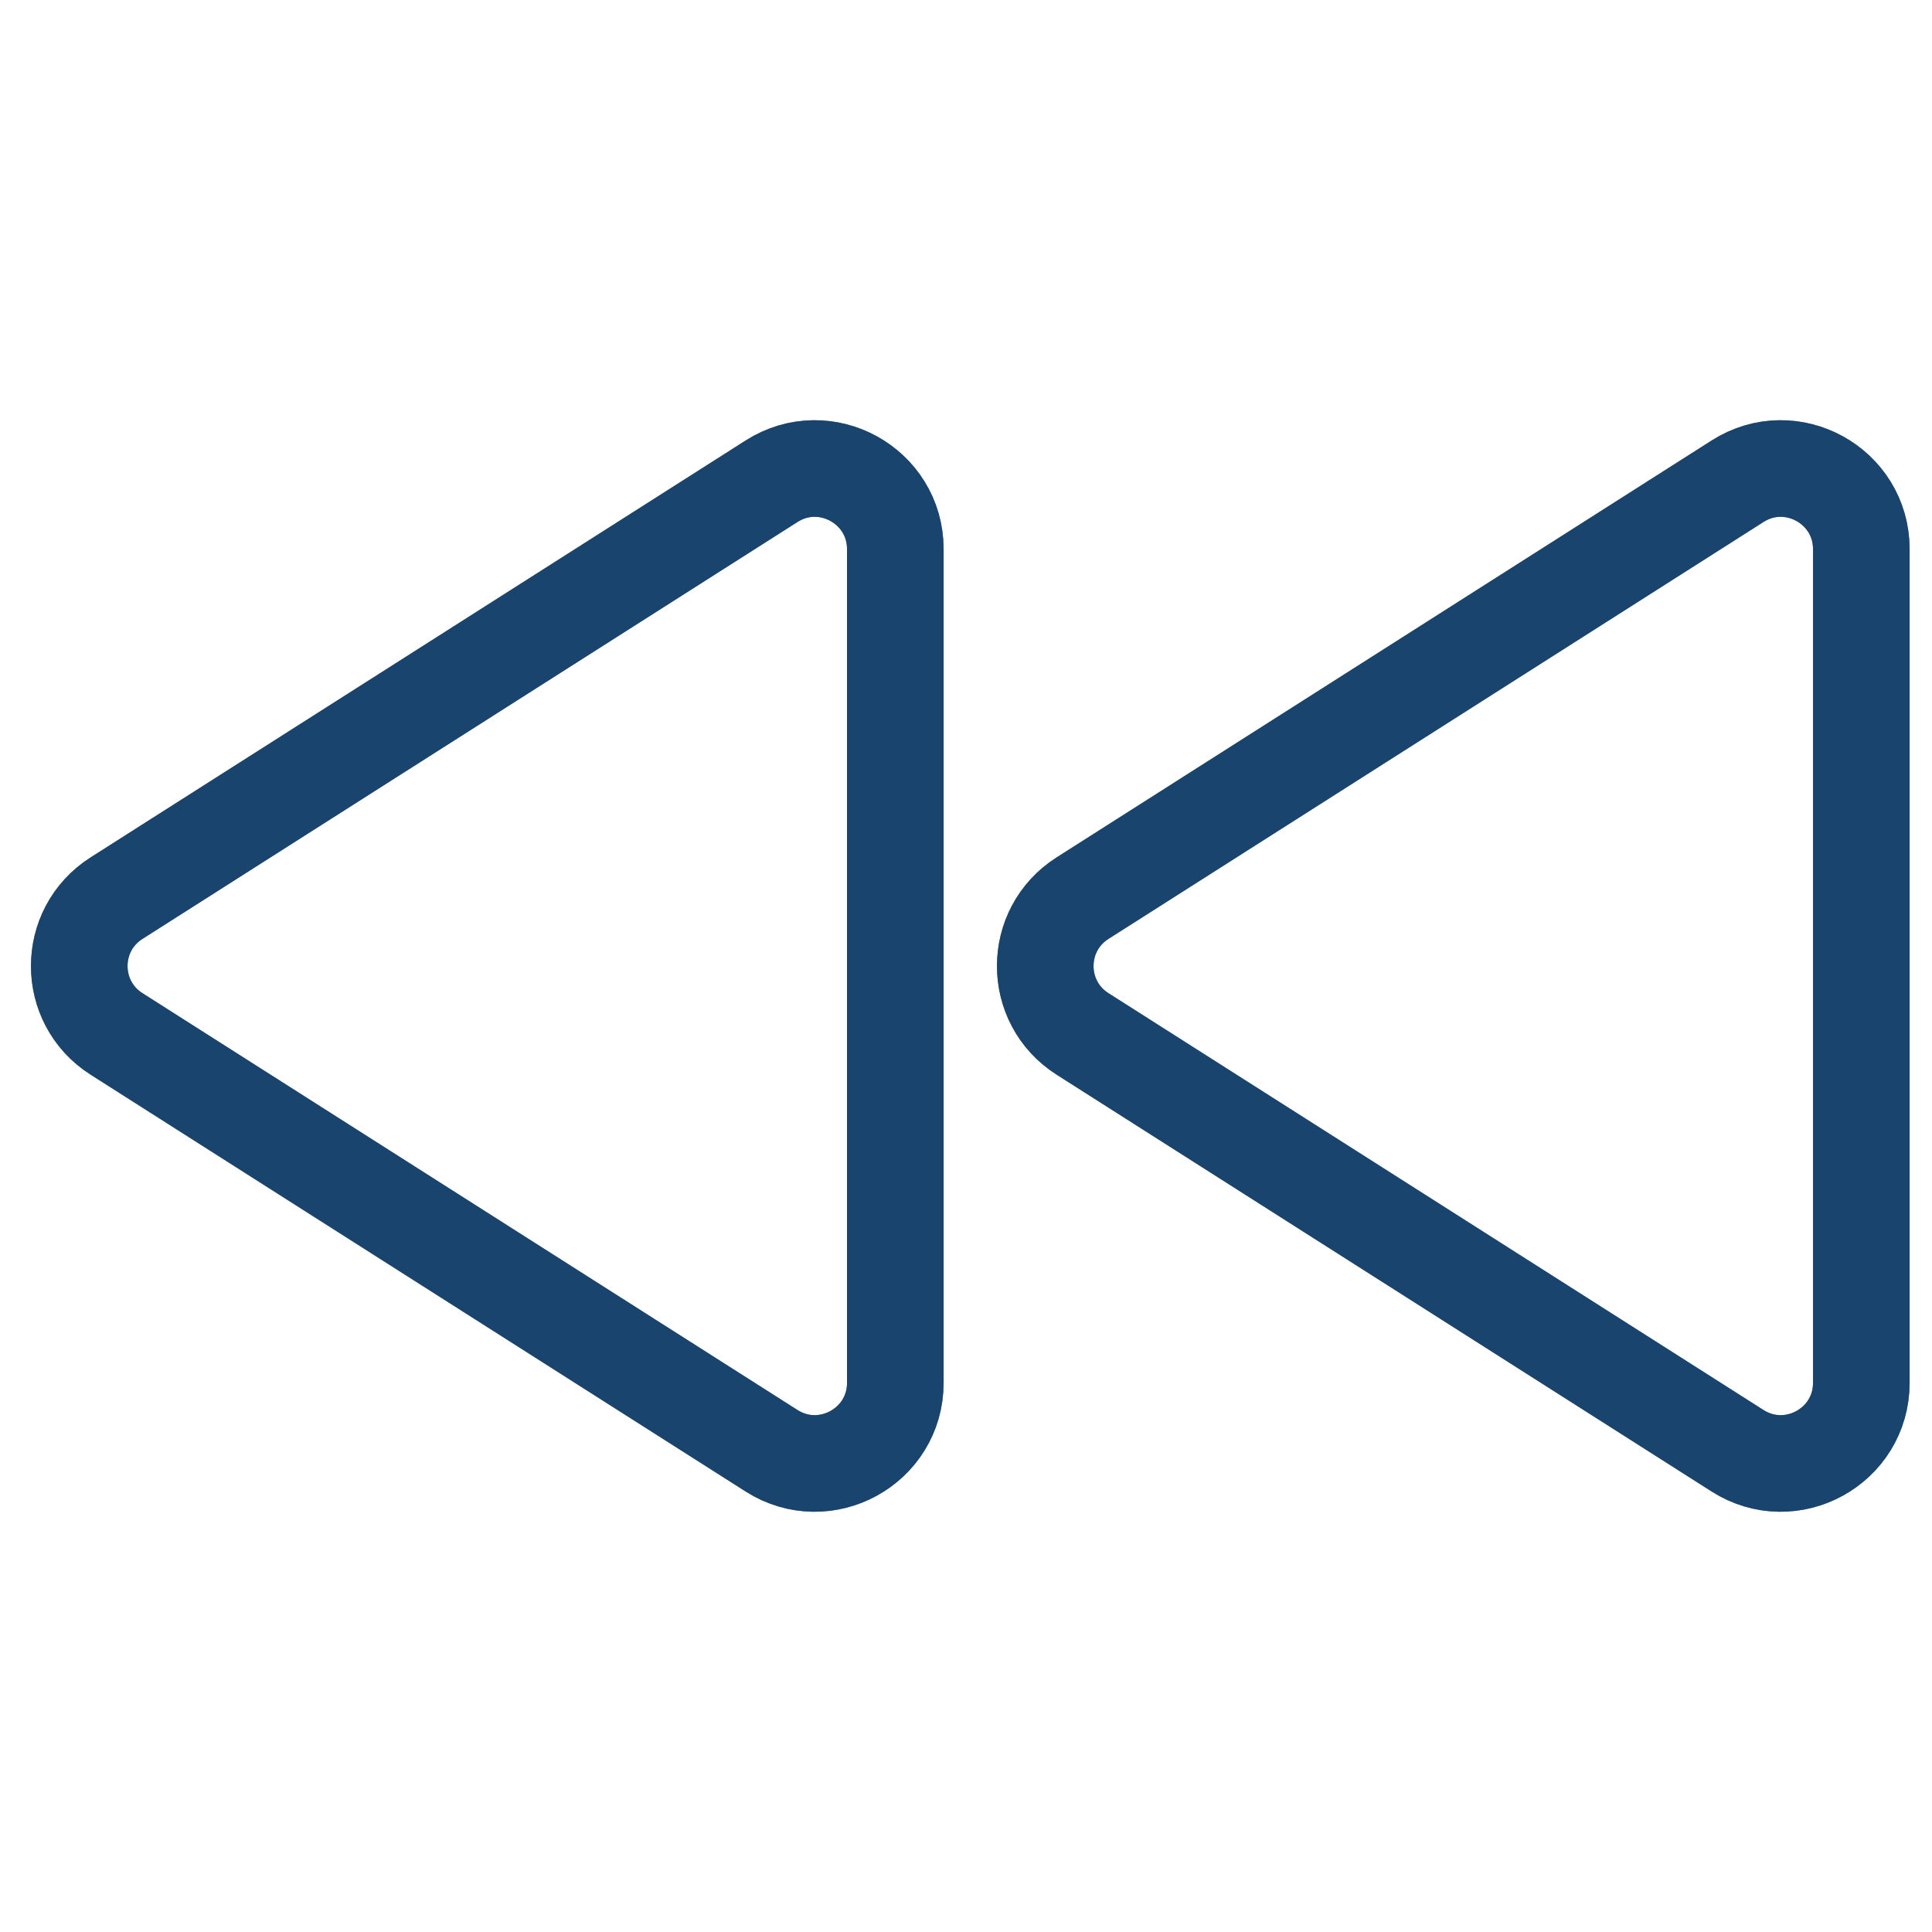 <?xml version="1.0" encoding="UTF-8" standalone="no"?>
<svg
   width="24"
   height="24"
   viewBox="0 0 24 24"
   fill="none"
   version="1.1"
   id="svg4"
   sodipodi:docname="media-seek-backward.svg"
   inkscape:version="1.4 (e7c3feb100, 2024-10-09)"
   xmlns:inkscape="http://www.inkscape.org/namespaces/inkscape"
   xmlns:sodipodi="http://sodipodi.sourceforge.net/DTD/sodipodi-0.dtd"
   xmlns="http://www.w3.org/2000/svg"
   xmlns:svg="http://www.w3.org/2000/svg">
  <sodipodi:namedview
     id="namedview4"
     pagecolor="#ffffff"
     bordercolor="#000000"
     borderopacity="0.25"
     inkscape:showpageshadow="2"
     inkscape:pageopacity="0.0"
     inkscape:pagecheckerboard="0"
     inkscape:deskcolor="#d1d1d1"
     inkscape:zoom="33.291667"
     inkscape:cx="11.984981"
     inkscape:cy="12"
     inkscape:window-width="1920"
     inkscape:window-height="1008"
     inkscape:window-x="0"
     inkscape:window-y="0"
     inkscape:window-maximized="1"
     inkscape:current-layer="svg4" />
  <defs
     id="defs1">
    <style
       id="current-color-scheme"
       type="text/css">
            .ColorScheme-Text { color:#e6f0f5; }
            .ColorScheme-Highlight { color:#2179cb; }
            .ColorScheme-Background { color:#e4e4e4; }
        </style>
  </defs>
  <g
     id="g4"
     transform="matrix(-1,0,0,1,24.122,0)">
    <path
       d="m 14.537,18.022 8.137,-5.178 c 0.618,-0.393 0.618,-1.294 0,-1.687 L 14.537,5.978 C 13.871,5.554 13,6.033 13,6.822 V 17.178 c 0,0.789 0.871,1.267 1.537,0.844 z"
       stroke="#111111"
       stroke-width="1.2"
       stroke-linecap="round"
       stroke-linejoin="round"
       id="path1" />
    <path
       d="m 2.537,18.022 8.137,-5.178 c 0.618,-0.393 0.618,-1.294 0,-1.687 L 2.537,5.978 C 1.871,5.554 1,6.033 1,6.822 L 1,17.178 c 0,0.789 0.871,1.267 1.537,0.844 z"
       stroke="#111111"
       stroke-width="1.2"
       stroke-linecap="round"
       stroke-linejoin="round"
       id="path2" />
    <path
       d="m 14.537,18.022 8.137,-5.178 c 0.618,-0.393 0.618,-1.294 0,-1.687 L 14.537,5.978 C 13.871,5.554 13,6.033 13,6.822 V 17.178 c 0,0.789 0.871,1.267 1.537,0.844 z"
       style="opacity:0.5;stroke:currentColor"
       class="ColorScheme-Highlight"
       stroke-width="1.2"
       stroke-linecap="round"
       stroke-linejoin="round"
       id="path3" />
    <path
       d="m 2.537,18.022 8.137,-5.178 c 0.618,-0.393 0.618,-1.294 0,-1.687 L 2.537,5.978 C 1.871,5.554 1,6.033 1,6.822 L 1,17.178 c 0,0.789 0.871,1.267 1.537,0.844 z"
       style="opacity:0.5;stroke:currentColor"
       class="ColorScheme-Highlight"
       stroke-width="1.2"
       stroke-linecap="round"
       stroke-linejoin="round"
       id="path4" />
  </g>
</svg>
